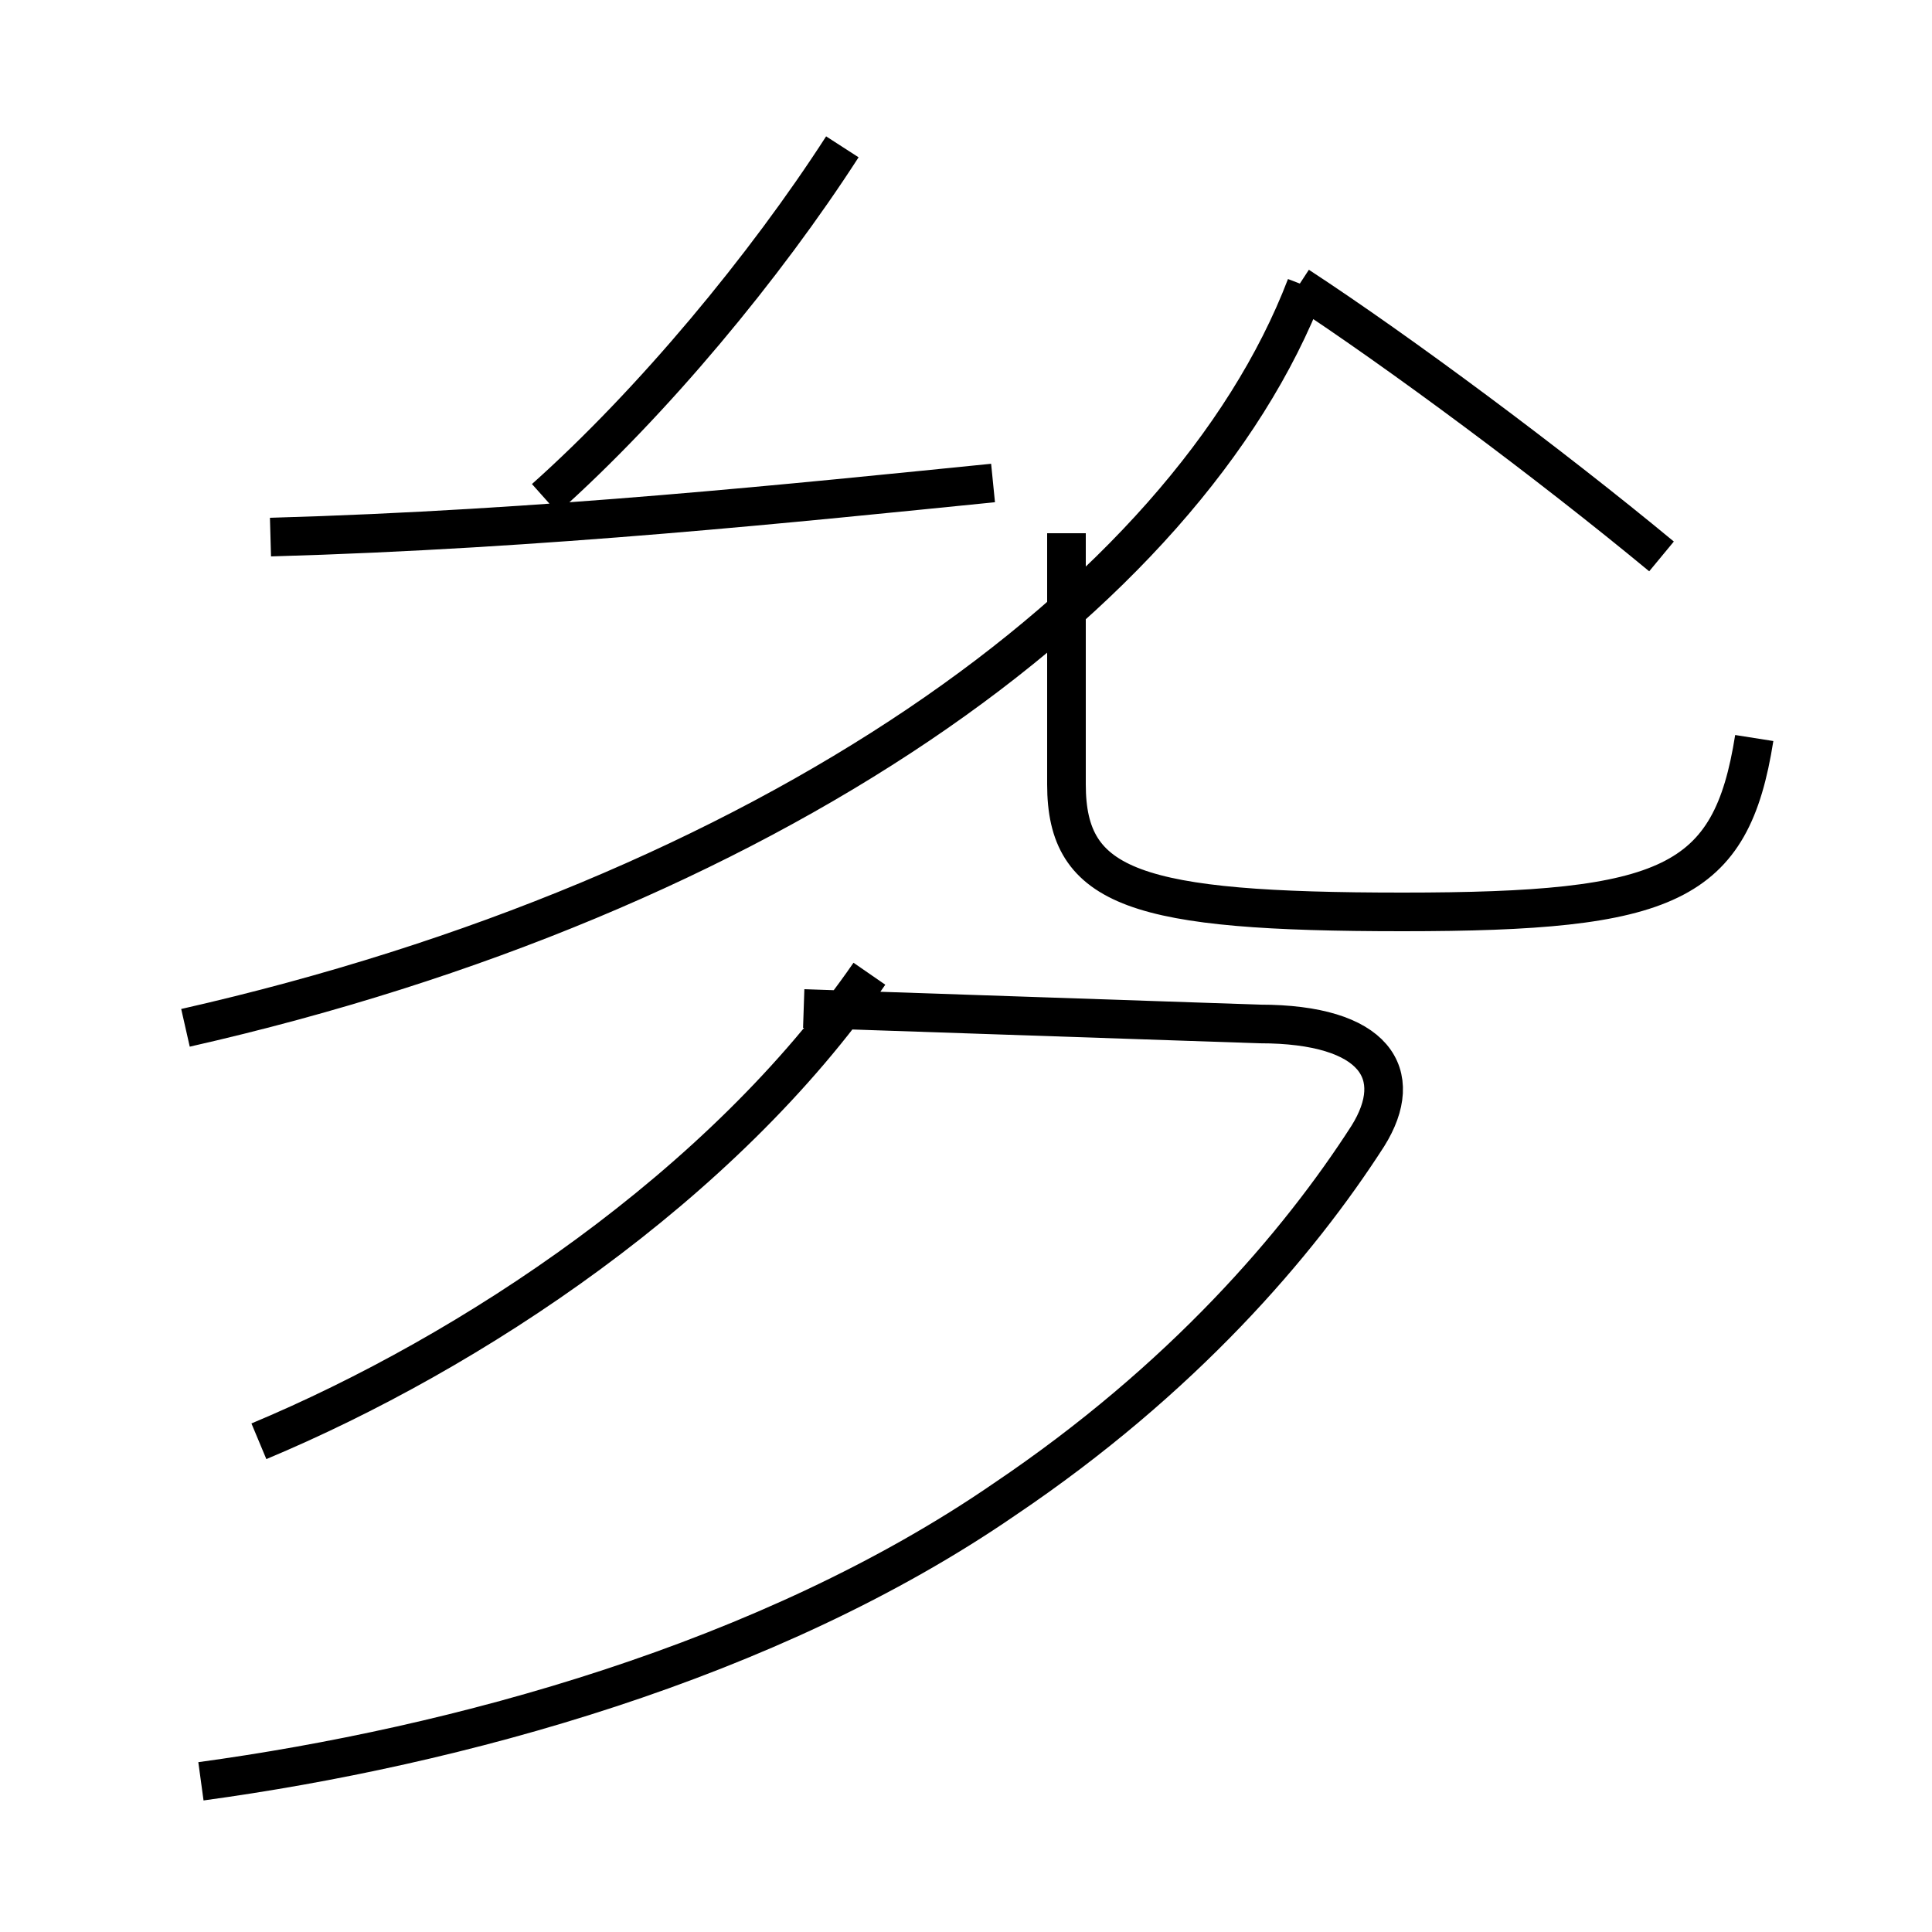 <?xml version='1.0' encoding='utf8'?>
<svg viewBox="0.0 -44.0 50.0 50.0" version="1.1" xmlns="http://www.w3.org/2000/svg">
<rect x="0.0" y="-44.0" width="50.0" height="50.0" fill="#808080" stroke="none"/>
<rect x="-1000" y="-1000" width="2000" height="2000" stroke="white" fill="white"/>
<g style="fill:none; stroke:#000000;  stroke-width:1">
<path d="M 6.7 6.7 C 12.2 9.0 18.7 13.3 22.5 18.8 M 5.2 -2.1 C 11.8 -1.2 19.9 1.0 26.0 5.2 C 30.6 8.3 33.6 11.8 35.4 14.6 C 36.4 16.2 35.6 17.5 32.6 17.5 L 20.8 17.9 M 7.0 30.1 C 14.1 30.3 20.7 31.0 25.7 31.5 M 21.8 40.2 C 19.8 37.1 16.9 33.6 14.1 31.1 M 45.4 24.9 C 44.8 21.1 43.2 20.4 36.3 20.4 C 29.4 20.4 27.6 21.0 27.6 23.7 L 27.6 30.2 M 4.8 17.4 C 19.8 20.8 30.7 28.5 33.8 36.6 M 43.0 29.6 C 40.1 32.0 36.2 34.9 33.6 36.6 " transform="scale(1, -1)" />
</g>
</svg>